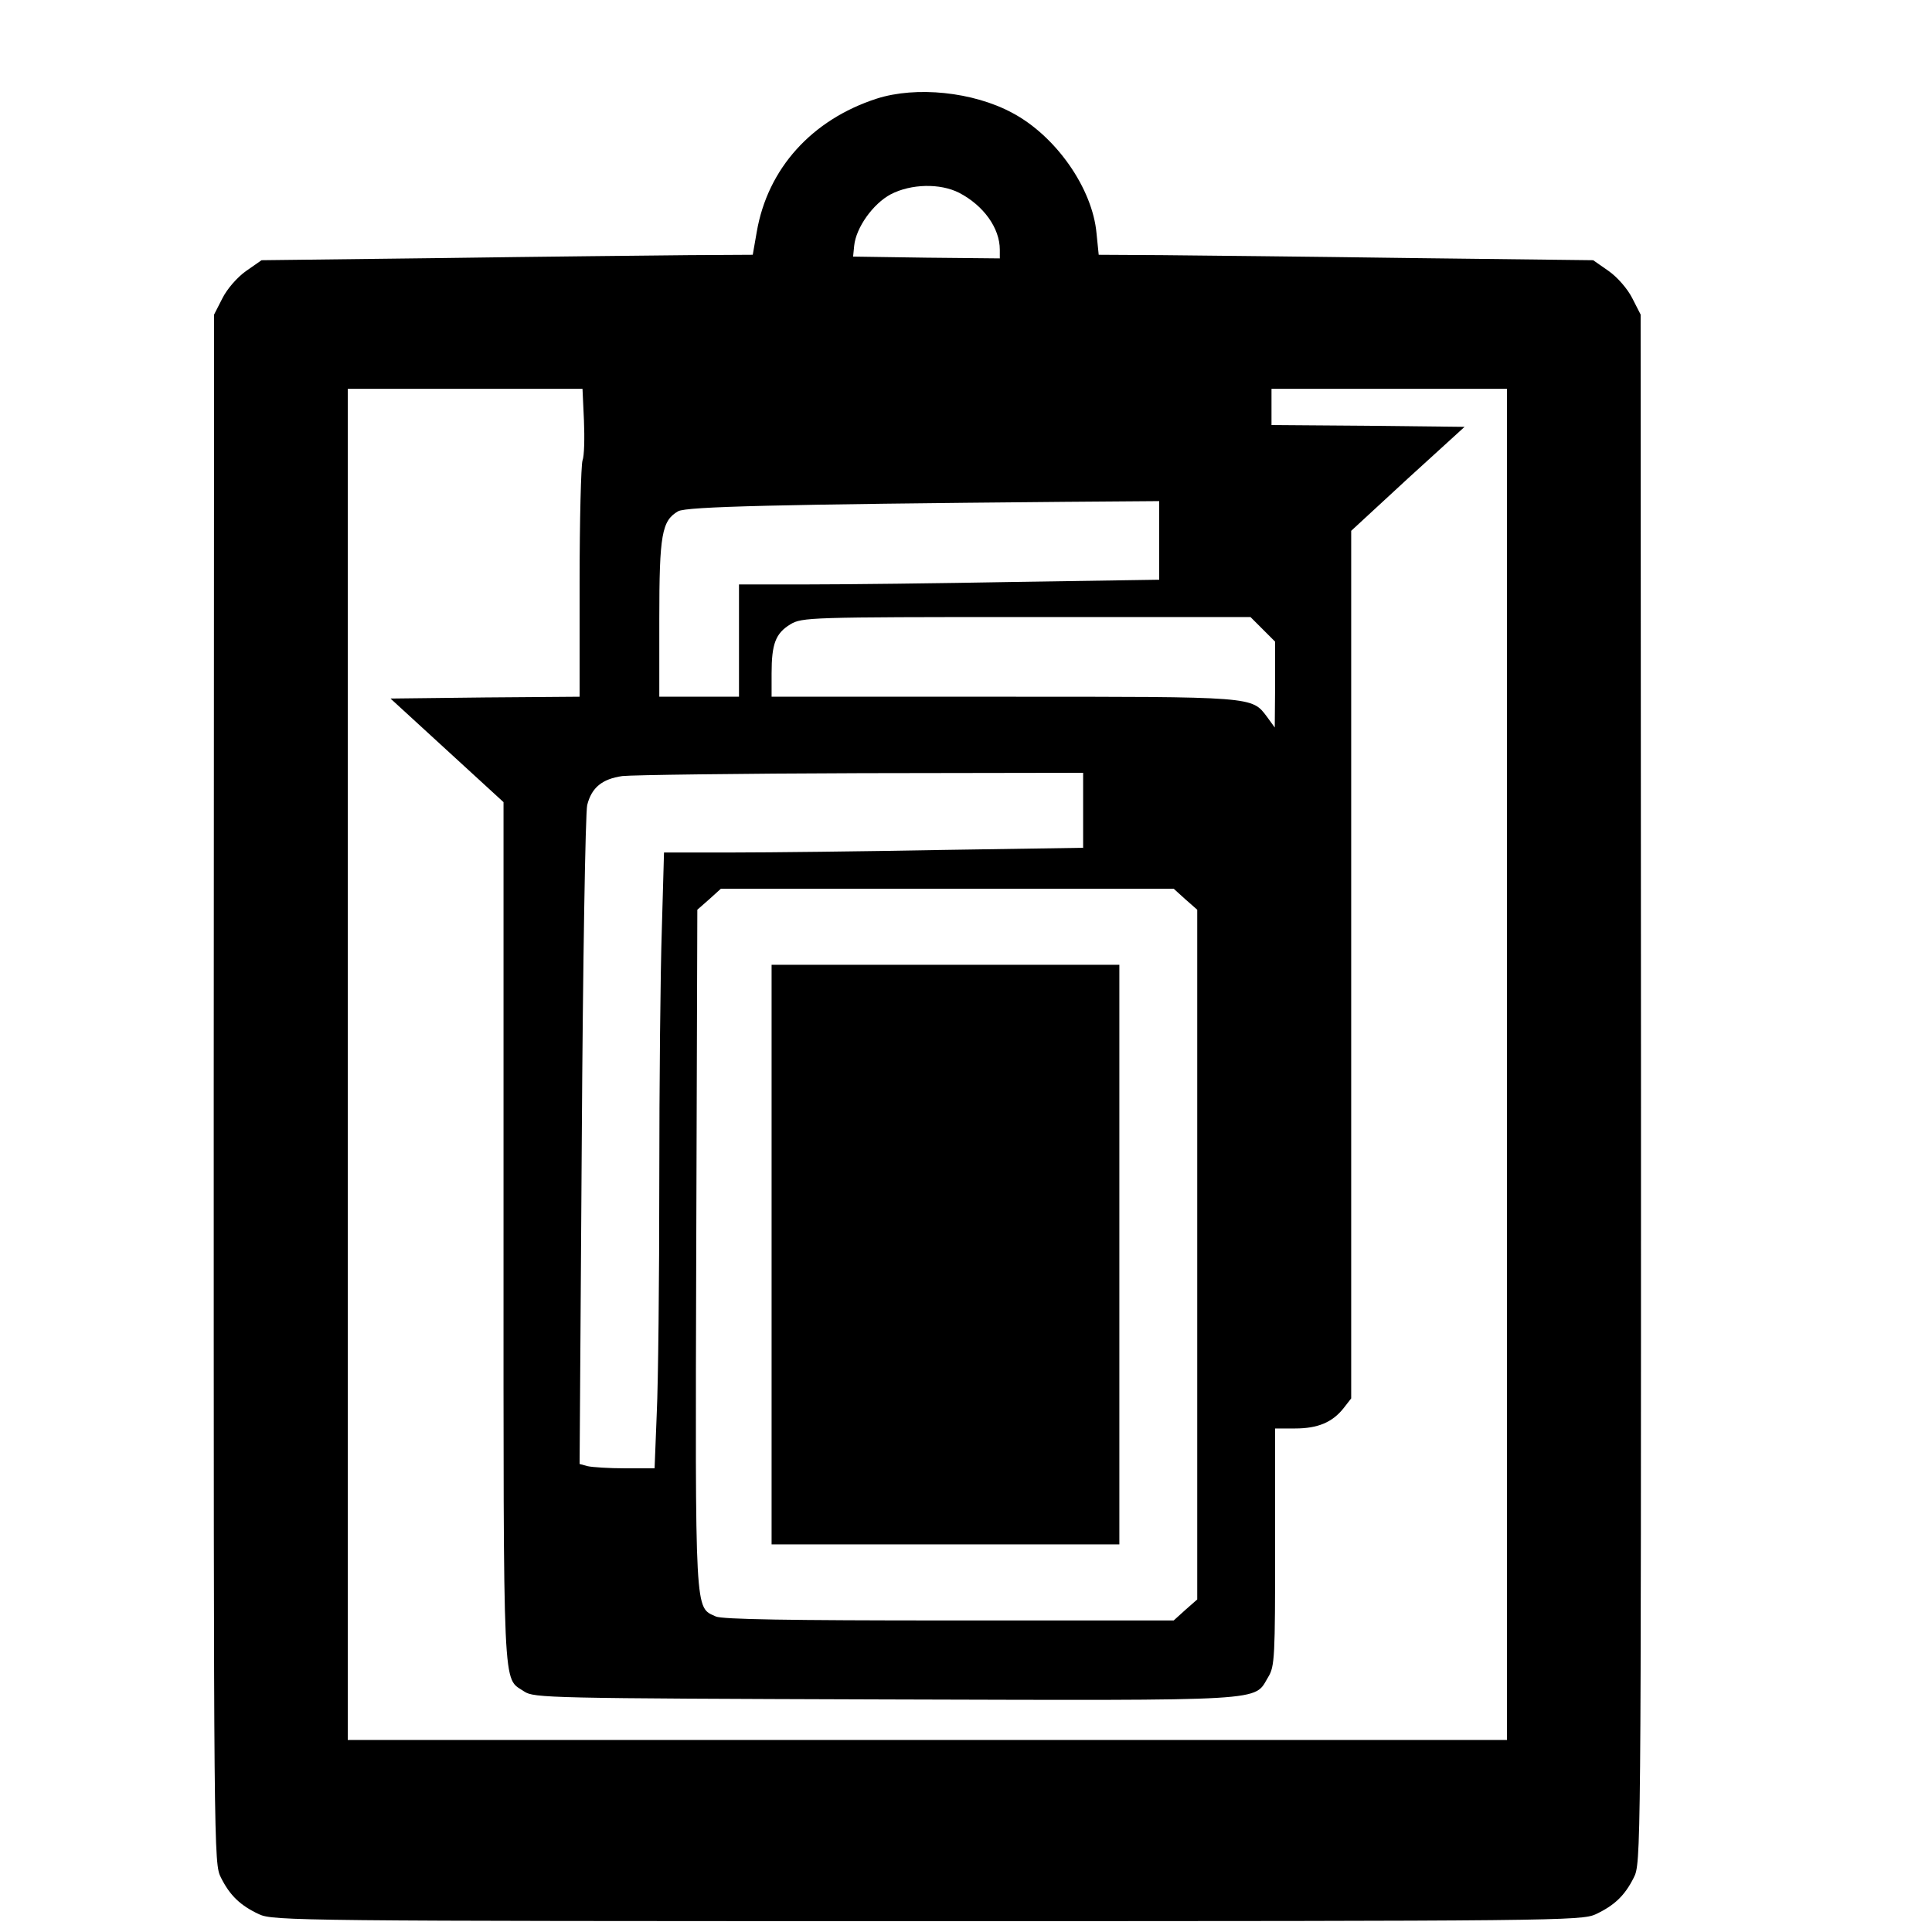 <?xml version="1.0" standalone="no"?>
<!DOCTYPE svg PUBLIC "-//W3C//DTD SVG 20010904//EN"
 "http://www.w3.org/TR/2001/REC-SVG-20010904/DTD/svg10.dtd">
<svg version="1.0" xmlns="http://www.w3.org/2000/svg"
 width="16pt" height="16pt" viewBox="0 0 16 16"
 preserveAspectRatio="xMidYMid meet">
<g transform="translate(0,16) scale(0.003,-0.003)"
fill="#000000" stroke="none">
<path d="M2420 5061 c-179 -58 -301 -193 -331 -368 l-11 -63 -177 -1 c-97 -1
-402 -4 -678 -8 l-501 -6 -43 -30 c-24 -17 -52 -49 -65 -75 l-23 -45 -1 -2138
c0 -2119 0 -2138 20 -2177 25 -50 54 -77 105 -101 39 -18 107 -19 1845 -19
1738 0 1806 1 1845 19 51 24 80 51 105 101 20 39 20 58 20 2177 l-1 2138 -23
45 c-13 26 -41 58 -65 75 l-43 30 -506 6 c-279 4 -586 7 -683 8 l-176 1 -6 59
c-11 124 -112 269 -233 333 -108 58 -265 74 -374 39z m228 -260 c67 -35 112
-97 112 -157 l0 -24 -202 2 -203 3 3 30 c5 50 52 116 101 142 56 29 136 31
189 4z m-1036 -628 c2 -49 1 -98 -4 -111 -4 -13 -8 -165 -8 -337 l0 -315 -261
-2 -261 -3 156 -143 156 -143 0 -1190 c0 -1299 -3 -1224 57 -1265 27 -18 64
-19 996 -22 1074 -3 1017 -6 1058 62 18 29 19 56 19 359 l0 327 55 0 c63 0
103 17 134 56 l21 27 0 1197 0 1198 156 144 157 143 -267 3 -266 2 0 50 0 50
325 0 325 0 0 -1865 0 -1865 -1600 0 -1600 0 0 1865 0 1865 324 0 324 0 4 -87z
m1588 -331 l0 -109 -392 -6 c-215 -4 -476 -7 -580 -7 l-188 0 0 -155 0 -155
-110 0 -110 0 0 215 c0 233 7 271 52 297 23 13 277 19 1066 26 l262 2 0 -108z
m286 -246 l34 -34 0 -118 -1 -119 -21 29 c-43 57 -31 56 -728 56 l-640 0 0 64
c0 82 11 111 52 136 32 19 51 20 651 20 l619 0 34 -34z m-496 -499 l0 -104
-392 -6 c-215 -4 -475 -7 -578 -7 l-187 0 -6 -212 c-4 -116 -7 -430 -7 -698 0
-268 -3 -555 -7 -638 l-6 -152 -81 0 c-45 0 -91 3 -104 6 l-22 6 6 892 c3 490
10 907 15 927 12 48 41 72 97 80 26 3 323 7 660 8 l612 1 0 -103z m282 -246
l33 -29 0 -952 0 -952 -33 -29 -32 -29 -620 0 c-442 0 -626 3 -644 11 -58 27
-57 -9 -54 1014 l3 937 33 29 32 29 625 0 625 0 32 -29z"/>
<path d="M2130 1870 l0 -800 480 0 480 0 0 800 0 800 -480 0 -480 0 0 -800z"/>
</g>
</svg>

